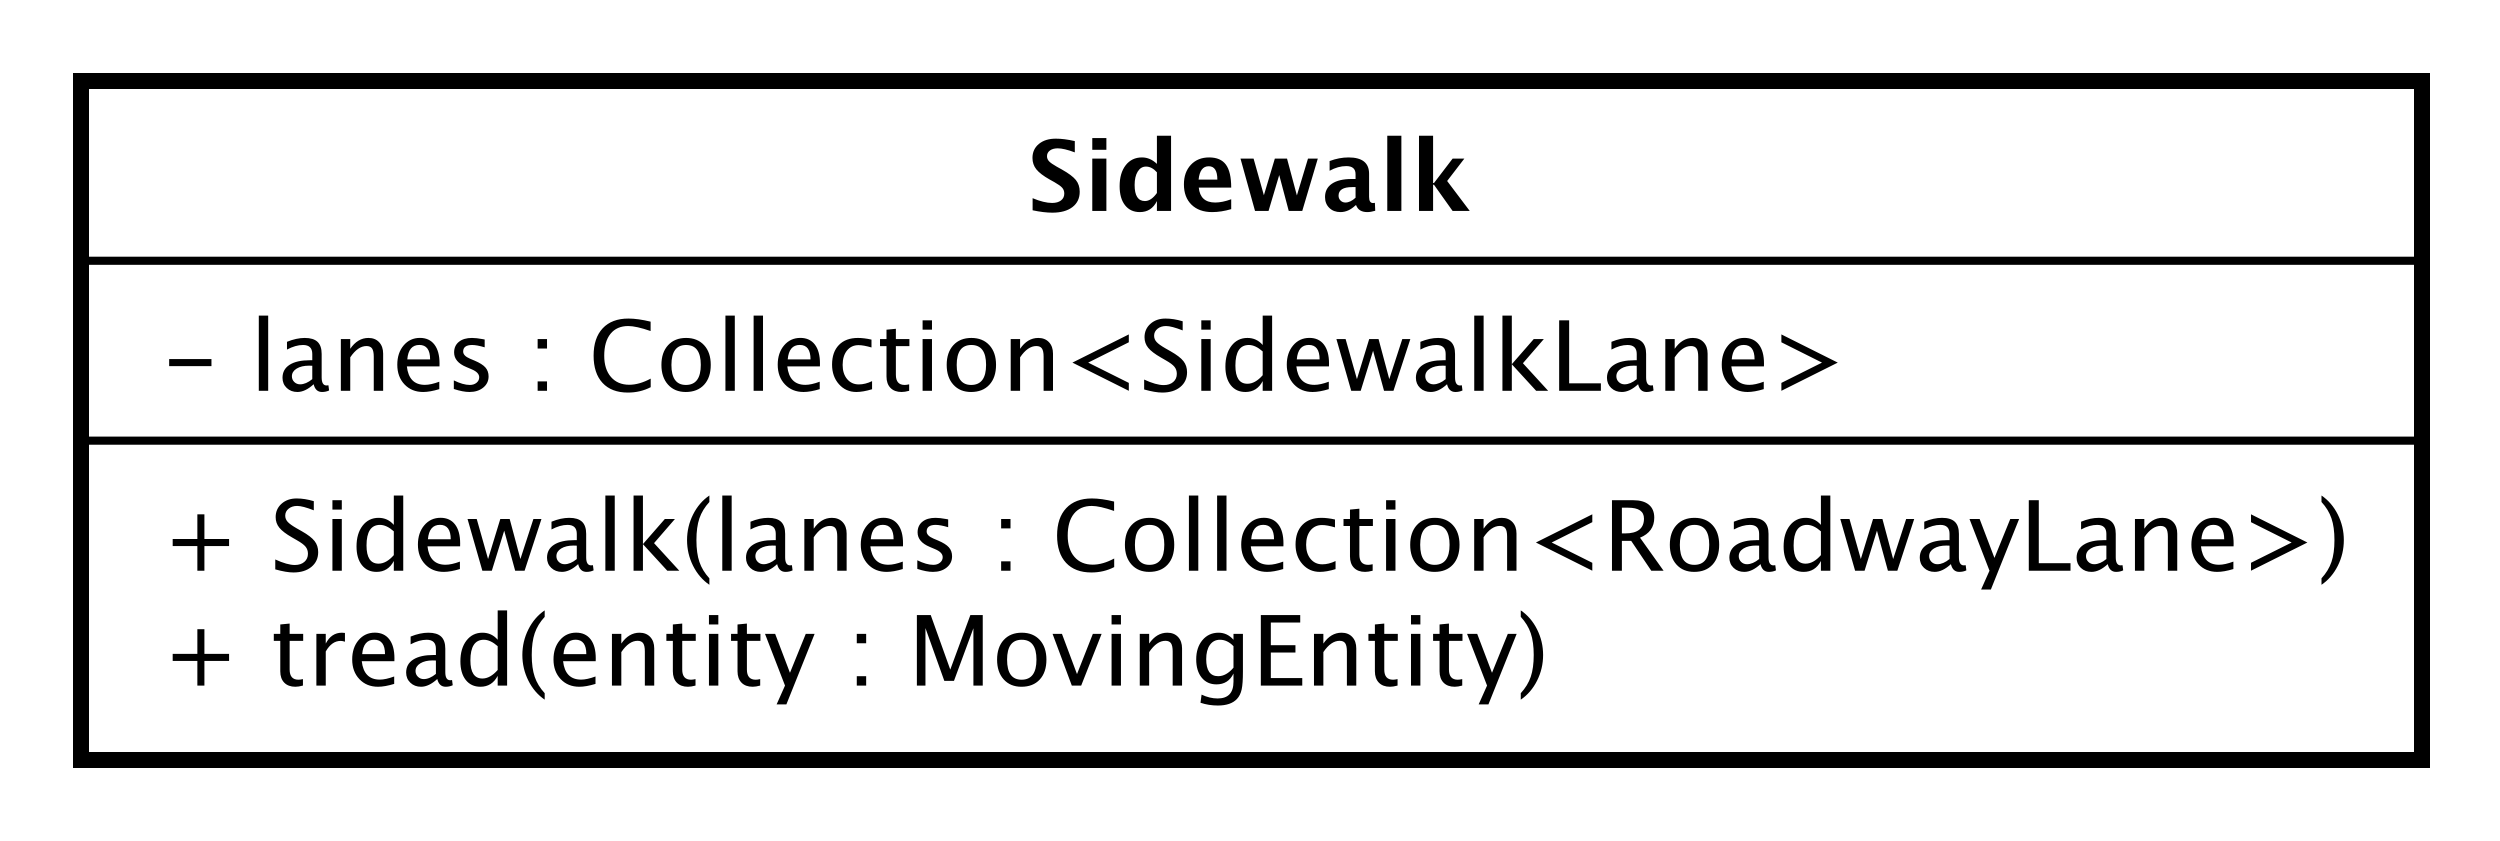 <?xml version="1.0" encoding="UTF-8"?>
<!DOCTYPE svg PUBLIC '-//W3C//DTD SVG 1.0//EN'
          'http://www.w3.org/TR/2001/REC-SVG-20010904/DTD/svg10.dtd'>
<svg xmlns:xlink="http://www.w3.org/1999/xlink" style="fill-opacity:1; color-rendering:auto; color-interpolation:auto; text-rendering:auto; stroke:black; stroke-linecap:square; stroke-miterlimit:10; shape-rendering:auto; stroke-opacity:1; fill:black; stroke-dasharray:none; font-weight:normal; stroke-width:1; font-family:&apos;Dialog&apos;; font-style:normal; stroke-linejoin:miter; font-size:12; stroke-dashoffset:0; image-rendering:auto;" width="410" height="138" xmlns="http://www.w3.org/2000/svg"
><rect width="100%" height="100%" fill="#808080" stroke="none"/><!--Generated by the Batik Graphics2D SVG Generator--><defs id="genericDefs"
  /><g
  ><defs id="defs1"
    ><clipPath clipPathUnits="userSpaceOnUse" id="clipPath1"
      ><path d="M0 0 L410 0 L410 138 L0 138 L0 0 Z"
      /></clipPath
      ><clipPath clipPathUnits="userSpaceOnUse" id="clipPath2"
      ><path d="M218 208 L525.5 208 L525.5 311.5 L218 311.5 L218 208 Z"
      /></clipPath
      ><clipPath clipPathUnits="userSpaceOnUse" id="clipPath3"
      ><path d="M-20 -84.398 L287.5 -84.398 L287.5 19.102 L-20 19.102 L-20 -84.398 Z"
      /></clipPath
      ><clipPath clipPathUnits="userSpaceOnUse" id="clipPath4"
      ><path d="M-20 -70.266 L287.5 -70.266 L287.5 33.234 L-20 33.234 L-20 -70.266 Z"
      /></clipPath
      ><clipPath clipPathUnits="userSpaceOnUse" id="clipPath5"
      ><path d="M-20 -48.133 L287.5 -48.133 L287.5 55.367 L-20 55.367 L-20 -48.133 Z"
      /></clipPath
      ><clipPath clipPathUnits="userSpaceOnUse" id="clipPath6"
      ><path d="M-126.5 -26 L181 -26 L181 77.5 L-126.5 77.5 L-126.5 -26 Z"
      /></clipPath
    ></defs
    ><g style="fill:white; stroke:white;"
    ><rect x="0" y="0" width="410" style="clip-path:url(#clipPath1); stroke:none;" height="138"
      /><rect x="228" y="218" transform="scale(1.333,1.333) translate(-218,-208)" width="288" style="clip-path:url(#clipPath2); text-rendering:geometricPrecision; shape-rendering:crispEdges; stroke:none; stroke-width:2;" height="83.531"
    /></g
    ><g style="text-rendering:geometricPrecision; stroke-width:2; shape-rendering:crispEdges;" transform="scale(1.333,1.333) translate(-218,-208)"
    ><rect x="228" y="218" width="288" style="fill:none; clip-path:url(#clipPath2);" height="83.531"
    /></g
    ><g style="text-rendering:optimizeLegibility; stroke-width:2; font-family:sans-serif;" transform="matrix(1.333,0,0,1.333,-290.667,-277.333) translate(238,292.398)"
    ><path d="M4.336 0 L4.336 -3.035 L1.301 -3.035 L1.301 -3.902 L4.336 -3.902 L4.336 -6.938 L5.203 -6.938 L5.203 -3.902 L8.238 -3.902 L8.238 -3.035 L5.203 -3.035 L5.203 0 ZM16.4 0.146 Q15.521 0.146 15.029 -0.357 Q14.537 -0.861 14.537 -1.758 L14.537 -5.496 L13.74 -5.496 L13.74 -6.363 L14.537 -6.363 L14.537 -7.518 L15.691 -7.629 L15.691 -6.363 L17.355 -6.363 L17.355 -5.496 L15.691 -5.496 L15.691 -1.969 Q15.691 -0.721 16.77 -0.721 Q16.998 -0.721 17.326 -0.797 L17.326 0 Q16.793 0.146 16.4 0.146 ZM18.979 0 L18.979 -6.363 L20.133 -6.363 L20.133 -5.168 Q20.818 -6.504 22.125 -6.504 Q22.301 -6.504 22.494 -6.475 L22.494 -5.396 Q22.195 -5.496 21.967 -5.496 Q20.871 -5.496 20.133 -4.195 L20.133 0 ZM28.553 -0.205 Q27.393 0.146 26.566 0.146 Q25.16 0.146 24.273 -0.788 Q23.385 -1.723 23.385 -3.211 Q23.385 -4.658 24.167 -5.584 Q24.949 -6.51 26.168 -6.51 Q27.322 -6.51 27.952 -5.689 Q28.582 -4.869 28.582 -3.357 L28.576 -3 L24.562 -3 Q24.814 -0.732 26.783 -0.732 Q27.504 -0.732 28.553 -1.119 ZM24.615 -3.867 L27.422 -3.867 Q27.422 -5.643 26.098 -5.643 Q24.768 -5.643 24.615 -3.867 ZM33.855 -0.809 Q32.818 0.146 31.857 0.146 Q31.066 0.146 30.545 -0.349 Q30.023 -0.844 30.023 -1.6 Q30.023 -2.643 30.899 -3.202 Q31.775 -3.762 33.41 -3.762 L33.685 -3.762 L33.685 -4.529 Q33.685 -5.637 32.549 -5.637 Q31.635 -5.637 30.574 -5.074 L30.574 -6.029 Q31.74 -6.504 32.76 -6.504 Q33.826 -6.504 34.333 -6.023 Q34.84 -5.543 34.84 -4.529 L34.84 -1.647 Q34.84 -0.656 35.449 -0.656 Q35.525 -0.656 35.672 -0.68 L35.754 -0.041 Q35.361 0.146 34.887 0.146 Q34.078 0.146 33.855 -0.809 ZM33.685 -1.435 L33.685 -3.082 L33.299 -3.094 Q32.35 -3.094 31.764 -2.733 Q31.178 -2.373 31.178 -1.787 Q31.178 -1.371 31.471 -1.084 Q31.764 -0.797 32.185 -0.797 Q32.906 -0.797 33.685 -1.435 ZM41.285 0 L41.285 -1.195 Q40.582 0.146 39.164 0.146 Q38.016 0.146 37.356 -0.691 Q36.697 -1.529 36.697 -2.982 Q36.697 -4.57 37.444 -5.537 Q38.191 -6.504 39.41 -6.504 Q40.541 -6.504 41.285 -5.637 L41.285 -9.252 L42.445 -9.252 L42.445 0 ZM41.285 -4.846 Q40.389 -5.637 39.586 -5.637 Q37.928 -5.637 37.928 -3.1 Q37.928 -0.867 39.404 -0.867 Q40.365 -0.867 41.285 -1.916 ZM47.068 0.938 L47.068 1.734 Q45.803 0.873 45.062 -0.606 Q44.32 -2.086 44.32 -3.762 Q44.32 -5.432 45.062 -6.911 Q45.803 -8.391 47.068 -9.252 L47.068 -8.455 Q46.207 -7.518 45.841 -6.439 Q45.475 -5.361 45.475 -3.762 Q45.475 -2.156 45.841 -1.078 Q46.207 0 47.068 0.938 ZM53.32 -0.205 Q52.16 0.146 51.334 0.146 Q49.928 0.146 49.04 -0.788 Q48.152 -1.723 48.152 -3.211 Q48.152 -4.658 48.935 -5.584 Q49.717 -6.51 50.935 -6.51 Q52.09 -6.51 52.72 -5.689 Q53.35 -4.869 53.35 -3.357 L53.344 -3 L49.33 -3 Q49.582 -0.732 51.551 -0.732 Q52.272 -0.732 53.32 -1.119 ZM49.383 -3.867 L52.19 -3.867 Q52.19 -5.643 50.865 -5.643 Q49.535 -5.643 49.383 -3.867 ZM55.342 0 L55.342 -6.363 L56.496 -6.363 L56.496 -5.168 Q57.41 -6.504 58.734 -6.504 Q59.56 -6.504 60.053 -5.979 Q60.545 -5.455 60.545 -4.57 L60.545 0 L59.391 0 L59.391 -4.195 Q59.391 -4.904 59.183 -5.206 Q58.975 -5.508 58.494 -5.508 Q57.434 -5.508 56.496 -4.119 L56.496 0 ZM64.699 0.146 Q63.82 0.146 63.328 -0.357 Q62.836 -0.861 62.836 -1.758 L62.836 -5.496 L62.039 -5.496 L62.039 -6.363 L62.836 -6.363 L62.836 -7.518 L63.99 -7.629 L63.99 -6.363 L65.654 -6.363 L65.654 -5.496 L63.99 -5.496 L63.99 -1.969 Q63.99 -0.721 65.068 -0.721 Q65.297 -0.721 65.625 -0.797 L65.625 0 Q65.092 0.146 64.699 0.146 ZM67.277 0 L67.277 -6.363 L68.432 -6.363 L68.432 0 ZM67.277 -7.518 L67.277 -8.672 L68.432 -8.672 L68.432 -7.518 ZM72.656 0.146 Q71.777 0.146 71.285 -0.357 Q70.793 -0.861 70.793 -1.758 L70.793 -5.496 L69.996 -5.496 L69.996 -6.363 L70.793 -6.363 L70.793 -7.518 L71.947 -7.629 L71.947 -6.363 L73.611 -6.363 L73.611 -5.496 L71.947 -5.496 L71.947 -1.969 Q71.947 -0.721 73.025 -0.721 Q73.254 -0.721 73.582 -0.797 L73.582 0 Q73.049 0.146 72.656 0.146 ZM75.603 2.314 L76.635 0 L74.174 -6.363 L75.422 -6.363 L77.244 -1.57 L79.189 -6.363 L80.279 -6.363 L76.805 2.314 ZM85.465 0 L85.465 -1.154 L86.619 -1.154 L86.619 0 ZM85.465 -5.203 L85.465 -6.363 L86.619 -6.363 L86.619 -5.203 ZM92.859 0 L92.859 -8.672 L94.564 -8.672 L96.967 -1.963 L99.439 -8.672 L100.963 -8.672 L100.963 0 L99.814 0 L99.814 -7.055 L97.424 -0.58 L96.234 -0.58 L93.914 -7.072 L93.914 0 ZM105.721 0.146 Q104.356 0.146 103.541 -0.759 Q102.727 -1.664 102.727 -3.182 Q102.727 -4.717 103.544 -5.61 Q104.361 -6.504 105.762 -6.504 Q107.162 -6.504 107.98 -5.61 Q108.797 -4.717 108.797 -3.193 Q108.797 -1.635 107.977 -0.744 Q107.156 0.146 105.721 0.146 ZM105.738 -0.721 Q107.572 -0.721 107.572 -3.193 Q107.572 -5.637 105.762 -5.637 Q103.957 -5.637 103.957 -3.182 Q103.957 -0.721 105.738 -0.721 ZM111.92 0 L109.553 -6.363 L110.707 -6.363 L112.559 -1.412 L114.51 -6.363 L115.588 -6.363 L113.074 0 ZM116.812 0 L116.812 -6.363 L117.967 -6.363 L117.967 0 ZM116.812 -7.518 L116.812 -8.672 L117.967 -8.672 L117.967 -7.518 ZM120.281 0 L120.281 -6.363 L121.436 -6.363 L121.436 -5.168 Q122.35 -6.504 123.674 -6.504 Q124.5 -6.504 124.992 -5.979 Q125.484 -5.455 125.484 -4.57 L125.484 0 L124.33 0 L124.33 -4.195 Q124.33 -4.904 124.122 -5.206 Q123.914 -5.508 123.434 -5.508 Q122.373 -5.508 121.436 -4.119 L121.436 0 ZM127.752 2.115 L127.887 1.113 Q128.889 1.588 129.861 1.588 Q131.812 1.588 131.812 -0.48 L131.812 -1.482 Q131.174 -0.146 129.715 -0.146 Q128.572 -0.146 127.898 -0.979 Q127.225 -1.81 127.225 -3.223 Q127.225 -4.676 127.992 -5.59 Q128.76 -6.504 129.978 -6.504 Q131.045 -6.504 131.812 -5.637 L131.812 -6.363 L132.973 -6.363 L132.973 -1.734 Q132.973 -0.24 132.817 0.477 Q132.662 1.195 132.234 1.652 Q131.478 2.455 129.885 2.455 Q128.772 2.455 127.752 2.115 ZM131.812 -2.203 L131.812 -4.846 Q131.051 -5.637 130.154 -5.637 Q129.357 -5.637 128.906 -4.998 Q128.455 -4.359 128.455 -3.246 Q128.455 -1.154 129.926 -1.154 Q130.928 -1.154 131.812 -2.203 ZM135.176 0 L135.176 -8.672 L140.022 -8.672 L140.022 -7.752 L136.406 -7.752 L136.406 -4.969 L139.435 -4.969 L139.435 -4.061 L136.406 -4.061 L136.406 -0.92 L140.273 -0.92 L140.273 0 ZM141.715 0 L141.715 -6.363 L142.869 -6.363 L142.869 -5.168 Q143.783 -6.504 145.107 -6.504 Q145.934 -6.504 146.426 -5.979 Q146.918 -5.455 146.918 -4.57 L146.918 0 L145.764 0 L145.764 -4.195 Q145.764 -4.904 145.556 -5.206 Q145.348 -5.508 144.867 -5.508 Q143.807 -5.508 142.869 -4.119 L142.869 0 ZM151.072 0.146 Q150.193 0.146 149.701 -0.357 Q149.209 -0.861 149.209 -1.758 L149.209 -5.496 L148.412 -5.496 L148.412 -6.363 L149.209 -6.363 L149.209 -7.518 L150.363 -7.629 L150.363 -6.363 L152.027 -6.363 L152.027 -5.496 L150.363 -5.496 L150.363 -1.969 Q150.363 -0.721 151.441 -0.721 Q151.67 -0.721 151.998 -0.797 L151.998 0 Q151.465 0.146 151.072 0.146 ZM153.65 0 L153.65 -6.363 L154.805 -6.363 L154.805 0 ZM153.65 -7.518 L153.65 -8.672 L154.805 -8.672 L154.805 -7.518 ZM159.029 0.146 Q158.15 0.146 157.658 -0.357 Q157.166 -0.861 157.166 -1.758 L157.166 -5.496 L156.369 -5.496 L156.369 -6.363 L157.166 -6.363 L157.166 -7.518 L158.32 -7.629 L158.32 -6.363 L159.984 -6.363 L159.984 -5.496 L158.32 -5.496 L158.32 -1.969 Q158.32 -0.721 159.398 -0.721 Q159.627 -0.721 159.955 -0.797 L159.955 0 Q159.422 0.146 159.029 0.146 ZM161.977 2.314 L163.008 0 L160.547 -6.363 L161.795 -6.363 L163.617 -1.57 L165.562 -6.363 L166.652 -6.363 L163.178 2.314 ZM167.156 0.938 L167.156 1.734 Q168.422 0.873 169.163 -0.606 Q169.904 -2.086 169.904 -3.762 Q169.904 -5.432 169.163 -6.911 Q168.422 -8.391 167.156 -9.252 L167.156 -8.455 Q168.018 -7.518 168.384 -6.439 Q168.75 -5.361 168.75 -3.762 Q168.75 -2.156 168.384 -1.078 Q168.018 0 167.156 0.938 Z" style="stroke:none; clip-path:url(#clipPath3);"
    /></g
    ><g style="text-rendering:optimizeLegibility; stroke-width:2; font-family:sans-serif;" transform="matrix(1.333,0,0,1.333,-290.667,-277.333) translate(238,278.266)"
    ><path d="M4.336 0 L4.336 -3.035 L1.301 -3.035 L1.301 -3.902 L4.336 -3.902 L4.336 -6.938 L5.203 -6.938 L5.203 -3.902 L8.238 -3.902 L8.238 -3.035 L5.203 -3.035 L5.203 0 ZM16.154 0.217 Q15.281 0.217 13.922 -0.164 L13.922 -1.383 Q15.387 -0.703 16.33 -0.703 Q17.057 -0.703 17.499 -1.084 Q17.941 -1.465 17.941 -2.086 Q17.941 -2.596 17.651 -2.953 Q17.361 -3.311 16.582 -3.75 L15.984 -4.096 Q14.877 -4.729 14.423 -5.288 Q13.969 -5.848 13.969 -6.592 Q13.969 -7.594 14.695 -8.241 Q15.422 -8.889 16.547 -8.889 Q17.549 -8.889 18.662 -8.555 L18.662 -7.43 Q17.291 -7.969 16.617 -7.969 Q15.979 -7.969 15.562 -7.629 Q15.146 -7.289 15.146 -6.773 Q15.146 -6.34 15.451 -6.006 Q15.756 -5.672 16.564 -5.209 L17.186 -4.857 Q18.311 -4.219 18.756 -3.65 Q19.201 -3.082 19.201 -2.285 Q19.201 -1.154 18.366 -0.469 Q17.531 0.217 16.154 0.217 ZM20.953 0 L20.953 -6.363 L22.107 -6.363 L22.107 0 ZM20.953 -7.518 L20.953 -8.672 L22.107 -8.672 L22.107 -7.518 ZM28.506 0 L28.506 -1.195 Q27.803 0.146 26.385 0.146 Q25.236 0.146 24.577 -0.691 Q23.918 -1.529 23.918 -2.982 Q23.918 -4.57 24.665 -5.537 Q25.412 -6.504 26.631 -6.504 Q27.762 -6.504 28.506 -5.637 L28.506 -9.252 L29.666 -9.252 L29.666 0 ZM28.506 -4.846 Q27.609 -5.637 26.807 -5.637 Q25.148 -5.637 25.148 -3.1 Q25.148 -0.867 26.625 -0.867 Q27.586 -0.867 28.506 -1.916 ZM36.639 -0.205 Q35.478 0.146 34.652 0.146 Q33.246 0.146 32.358 -0.788 Q31.471 -1.723 31.471 -3.211 Q31.471 -4.658 32.253 -5.584 Q33.035 -6.51 34.254 -6.51 Q35.408 -6.51 36.038 -5.689 Q36.668 -4.869 36.668 -3.357 L36.662 -3 L32.648 -3 Q32.9 -0.732 34.869 -0.732 Q35.59 -0.732 36.639 -1.119 ZM32.701 -3.867 L35.508 -3.867 Q35.508 -5.643 34.184 -5.643 Q32.853 -5.643 32.701 -3.867 ZM39.398 0 L37.576 -6.363 L38.707 -6.363 L40.102 -1.435 L41.607 -6.363 L42.762 -6.363 L44.08 -1.435 L45.68 -6.363 L46.67 -6.363 L44.596 0 L43.435 0 L42.088 -4.928 L40.565 0 ZM51.188 -0.809 Q50.15 0.146 49.19 0.146 Q48.398 0.146 47.877 -0.349 Q47.355 -0.844 47.355 -1.6 Q47.355 -2.643 48.231 -3.202 Q49.107 -3.762 50.742 -3.762 L51.018 -3.762 L51.018 -4.529 Q51.018 -5.637 49.881 -5.637 Q48.967 -5.637 47.906 -5.074 L47.906 -6.029 Q49.072 -6.504 50.092 -6.504 Q51.158 -6.504 51.665 -6.023 Q52.172 -5.543 52.172 -4.529 L52.172 -1.647 Q52.172 -0.656 52.781 -0.656 Q52.857 -0.656 53.004 -0.68 L53.086 -0.041 Q52.693 0.146 52.219 0.146 Q51.41 0.146 51.188 -0.809 ZM51.018 -1.435 L51.018 -3.082 L50.631 -3.094 Q49.682 -3.094 49.096 -2.733 Q48.51 -2.373 48.51 -1.787 Q48.51 -1.371 48.803 -1.084 Q49.096 -0.797 49.518 -0.797 Q50.238 -0.797 51.018 -1.435 ZM54.533 0 L54.533 -9.252 L55.688 -9.252 L55.688 0 ZM58.002 0 L58.002 -9.252 L59.156 -9.252 L59.156 -3.275 L61.852 -6.363 L63.094 -6.363 L60.522 -3.393 L63.627 0 L62.15 0 L59.156 -3.264 L59.156 0 ZM67.33 0.938 L67.33 1.734 Q66.064 0.873 65.323 -0.606 Q64.582 -2.086 64.582 -3.762 Q64.582 -5.432 65.323 -6.911 Q66.064 -8.391 67.33 -9.252 L67.33 -8.455 Q66.469 -7.518 66.103 -6.439 Q65.736 -5.361 65.736 -3.762 Q65.736 -2.156 66.103 -1.078 Q66.469 0 67.33 0.938 ZM68.918 0 L68.918 -9.252 L70.072 -9.252 L70.072 0 ZM75.668 -0.809 Q74.631 0.146 73.67 0.146 Q72.879 0.146 72.357 -0.349 Q71.836 -0.844 71.836 -1.6 Q71.836 -2.643 72.712 -3.202 Q73.588 -3.762 75.223 -3.762 L75.498 -3.762 L75.498 -4.529 Q75.498 -5.637 74.361 -5.637 Q73.447 -5.637 72.387 -5.074 L72.387 -6.029 Q73.553 -6.504 74.572 -6.504 Q75.639 -6.504 76.145 -6.023 Q76.652 -5.543 76.652 -4.529 L76.652 -1.647 Q76.652 -0.656 77.262 -0.656 Q77.338 -0.656 77.484 -0.68 L77.566 -0.041 Q77.174 0.146 76.699 0.146 Q75.891 0.146 75.668 -0.809 ZM75.498 -1.435 L75.498 -3.082 L75.111 -3.094 Q74.162 -3.094 73.576 -2.733 Q72.99 -2.373 72.99 -1.787 Q72.99 -1.371 73.283 -1.084 Q73.576 -0.797 73.998 -0.797 Q74.719 -0.797 75.498 -1.435 ZM79.014 0 L79.014 -6.363 L80.168 -6.363 L80.168 -5.168 Q81.082 -6.504 82.406 -6.504 Q83.232 -6.504 83.725 -5.979 Q84.217 -5.455 84.217 -4.57 L84.217 0 L83.062 0 L83.062 -4.195 Q83.062 -4.904 82.855 -5.206 Q82.647 -5.508 82.166 -5.508 Q81.106 -5.508 80.168 -4.119 L80.168 0 ZM91.125 -0.205 Q89.965 0.146 89.139 0.146 Q87.732 0.146 86.845 -0.788 Q85.957 -1.723 85.957 -3.211 Q85.957 -4.658 86.739 -5.584 Q87.522 -6.51 88.74 -6.51 Q89.894 -6.51 90.524 -5.689 Q91.154 -4.869 91.154 -3.357 L91.148 -3 L87.135 -3 Q87.387 -0.732 89.356 -0.732 Q90.076 -0.732 91.125 -1.119 ZM87.188 -3.867 L89.994 -3.867 Q89.994 -5.643 88.67 -5.643 Q87.34 -5.643 87.188 -3.867 ZM94.834 0.146 Q94.043 0.146 92.912 -0.223 L92.912 -1.283 Q94.043 -0.721 94.881 -0.721 Q95.379 -0.721 95.707 -0.99 Q96.035 -1.26 96.035 -1.664 Q96.035 -2.256 95.115 -2.643 L94.441 -2.93 Q92.947 -3.551 92.947 -4.717 Q92.947 -5.549 93.536 -6.026 Q94.125 -6.504 95.15 -6.504 Q95.684 -6.504 96.469 -6.357 L96.709 -6.311 L96.709 -5.35 Q95.742 -5.637 95.174 -5.637 Q94.061 -5.637 94.061 -4.828 Q94.061 -4.307 94.904 -3.949 L95.461 -3.715 Q96.404 -3.316 96.797 -2.874 Q97.189 -2.432 97.189 -1.77 Q97.189 -0.932 96.527 -0.393 Q95.865 0.146 94.834 0.146 ZM103.225 0 L103.225 -1.154 L104.379 -1.154 L104.379 0 ZM103.225 -5.203 L103.225 -6.363 L104.379 -6.363 L104.379 -5.203 ZM114.334 0.217 Q112.312 0.217 111.211 -0.97 Q110.109 -2.156 110.109 -4.33 Q110.109 -6.498 111.231 -7.693 Q112.353 -8.889 114.393 -8.889 Q115.559 -8.889 117.123 -8.508 L117.123 -7.354 Q115.342 -7.969 114.375 -7.969 Q112.963 -7.969 112.189 -7.014 Q111.416 -6.059 111.416 -4.318 Q111.416 -2.66 112.242 -1.702 Q113.068 -0.744 114.498 -0.744 Q115.728 -0.744 117.135 -1.5 L117.135 -0.445 Q115.852 0.217 114.334 0.217 ZM121.447 0.146 Q120.082 0.146 119.268 -0.759 Q118.453 -1.664 118.453 -3.182 Q118.453 -4.717 119.27 -5.61 Q120.088 -6.504 121.488 -6.504 Q122.889 -6.504 123.706 -5.61 Q124.523 -4.717 124.523 -3.193 Q124.523 -1.635 123.703 -0.744 Q122.883 0.146 121.447 0.146 ZM121.465 -0.721 Q123.299 -0.721 123.299 -3.193 Q123.299 -5.637 121.488 -5.637 Q119.684 -5.637 119.684 -3.182 Q119.684 -0.721 121.465 -0.721 ZM126.328 0 L126.328 -9.252 L127.482 -9.252 L127.482 0 ZM129.797 0 L129.797 -9.252 L130.951 -9.252 L130.951 0 ZM137.93 -0.205 Q136.769 0.146 135.943 0.146 Q134.537 0.146 133.649 -0.788 Q132.762 -1.723 132.762 -3.211 Q132.762 -4.658 133.544 -5.584 Q134.326 -6.51 135.545 -6.51 Q136.699 -6.51 137.329 -5.689 Q137.959 -4.869 137.959 -3.357 L137.953 -3 L133.94 -3 Q134.191 -0.732 136.16 -0.732 Q136.881 -0.732 137.93 -1.119 ZM133.992 -3.867 L136.799 -3.867 Q136.799 -5.643 135.475 -5.643 Q134.144 -5.643 133.992 -3.867 ZM142.435 0.146 Q141.147 0.146 140.297 -0.809 Q139.447 -1.764 139.447 -3.217 Q139.447 -4.769 140.288 -5.637 Q141.129 -6.504 142.635 -6.504 Q143.379 -6.504 144.299 -6.299 L144.299 -5.332 Q143.32 -5.619 142.705 -5.619 Q141.82 -5.619 141.284 -4.954 Q140.748 -4.289 140.748 -3.182 Q140.748 -2.109 141.299 -1.447 Q141.85 -0.785 142.74 -0.785 Q143.531 -0.785 144.369 -1.19 L144.369 -0.193 Q143.25 0.146 142.435 0.146 ZM148.008 0.146 Q147.129 0.146 146.637 -0.357 Q146.144 -0.861 146.144 -1.758 L146.144 -5.496 L145.348 -5.496 L145.348 -6.363 L146.144 -6.363 L146.144 -7.518 L147.299 -7.629 L147.299 -6.363 L148.963 -6.363 L148.963 -5.496 L147.299 -5.496 L147.299 -1.969 Q147.299 -0.721 148.377 -0.721 Q148.606 -0.721 148.934 -0.797 L148.934 0 Q148.4 0.146 148.008 0.146 ZM150.586 0 L150.586 -6.363 L151.74 -6.363 L151.74 0 ZM150.586 -7.518 L150.586 -8.672 L151.74 -8.672 L151.74 -7.518 ZM156.545 0.146 Q155.18 0.146 154.365 -0.759 Q153.551 -1.664 153.551 -3.182 Q153.551 -4.717 154.368 -5.61 Q155.185 -6.504 156.586 -6.504 Q157.986 -6.504 158.804 -5.61 Q159.621 -4.717 159.621 -3.193 Q159.621 -1.635 158.801 -0.744 Q157.981 0.146 156.545 0.146 ZM156.562 -0.721 Q158.397 -0.721 158.397 -3.193 Q158.397 -5.637 156.586 -5.637 Q154.781 -5.637 154.781 -3.182 Q154.781 -0.721 156.562 -0.721 ZM161.426 0 L161.426 -6.363 L162.58 -6.363 L162.58 -5.168 Q163.494 -6.504 164.818 -6.504 Q165.644 -6.504 166.137 -5.979 Q166.629 -5.455 166.629 -4.57 L166.629 0 L165.475 0 L165.475 -4.195 Q165.475 -4.904 165.267 -5.206 Q165.059 -5.508 164.578 -5.508 Q163.518 -5.508 162.58 -4.119 L162.58 0 ZM175.957 0 L169.019 -3.469 L175.957 -6.938 L175.957 -5.971 L170.959 -3.469 L175.957 -0.973 ZM178.377 0 L178.377 -8.672 L181.002 -8.672 Q182.25 -8.672 182.915 -8.121 Q183.58 -7.57 183.58 -6.521 Q183.58 -4.787 181.828 -4.061 L184.723 0 L183.211 0 L180.744 -3.668 L179.596 -3.668 L179.596 0 ZM179.596 -4.588 L179.994 -4.588 Q182.315 -4.588 182.315 -6.41 Q182.315 -7.752 180.369 -7.752 L179.596 -7.752 ZM188.49 0.146 Q187.125 0.146 186.31 -0.759 Q185.496 -1.664 185.496 -3.182 Q185.496 -4.717 186.314 -5.61 Q187.131 -6.504 188.531 -6.504 Q189.932 -6.504 190.749 -5.61 Q191.566 -4.717 191.566 -3.193 Q191.566 -1.635 190.746 -0.744 Q189.926 0.146 188.49 0.146 ZM188.508 -0.721 Q190.342 -0.721 190.342 -3.193 Q190.342 -5.637 188.531 -5.637 Q186.727 -5.637 186.727 -3.182 Q186.727 -0.721 188.508 -0.721 ZM196.652 -0.809 Q195.615 0.146 194.654 0.146 Q193.863 0.146 193.342 -0.349 Q192.82 -0.844 192.82 -1.6 Q192.82 -2.643 193.696 -3.202 Q194.572 -3.762 196.207 -3.762 L196.482 -3.762 L196.482 -4.529 Q196.482 -5.637 195.346 -5.637 Q194.432 -5.637 193.371 -5.074 L193.371 -6.029 Q194.537 -6.504 195.557 -6.504 Q196.623 -6.504 197.13 -6.023 Q197.637 -5.543 197.637 -4.529 L197.637 -1.647 Q197.637 -0.656 198.246 -0.656 Q198.322 -0.656 198.469 -0.68 L198.551 -0.041 Q198.158 0.146 197.684 0.146 Q196.875 0.146 196.652 -0.809 ZM196.482 -1.435 L196.482 -3.082 L196.096 -3.094 Q195.147 -3.094 194.56 -2.733 Q193.975 -2.373 193.975 -1.787 Q193.975 -1.371 194.268 -1.084 Q194.56 -0.797 194.982 -0.797 Q195.703 -0.797 196.482 -1.435 ZM204.082 0 L204.082 -1.195 Q203.379 0.146 201.961 0.146 Q200.812 0.146 200.153 -0.691 Q199.494 -1.529 199.494 -2.982 Q199.494 -4.57 200.241 -5.537 Q200.988 -6.504 202.207 -6.504 Q203.338 -6.504 204.082 -5.637 L204.082 -9.252 L205.242 -9.252 L205.242 0 ZM204.082 -4.846 Q203.185 -5.637 202.383 -5.637 Q200.725 -5.637 200.725 -3.1 Q200.725 -0.867 202.201 -0.867 Q203.162 -0.867 204.082 -1.916 ZM208.289 0 L206.467 -6.363 L207.598 -6.363 L208.992 -1.435 L210.498 -6.363 L211.652 -6.363 L212.971 -1.435 L214.57 -6.363 L215.56 -6.363 L213.486 0 L212.326 0 L210.978 -4.928 L209.455 0 ZM220.078 -0.809 Q219.041 0.146 218.08 0.146 Q217.289 0.146 216.768 -0.349 Q216.246 -0.844 216.246 -1.6 Q216.246 -2.643 217.122 -3.202 Q217.998 -3.762 219.633 -3.762 L219.908 -3.762 L219.908 -4.529 Q219.908 -5.637 218.772 -5.637 Q217.857 -5.637 216.797 -5.074 L216.797 -6.029 Q217.963 -6.504 218.982 -6.504 Q220.049 -6.504 220.556 -6.023 Q221.062 -5.543 221.062 -4.529 L221.062 -1.647 Q221.062 -0.656 221.672 -0.656 Q221.748 -0.656 221.894 -0.68 L221.977 -0.041 Q221.584 0.146 221.109 0.146 Q220.301 0.146 220.078 -0.809 ZM219.908 -1.435 L219.908 -3.082 L219.522 -3.094 Q218.572 -3.094 217.986 -2.733 Q217.4 -2.373 217.4 -1.787 Q217.4 -1.371 217.693 -1.084 Q217.986 -0.797 218.408 -0.797 Q219.129 -0.797 219.908 -1.435 ZM223.793 2.314 L224.824 0 L222.363 -6.363 L223.611 -6.363 L225.434 -1.57 L227.379 -6.363 L228.469 -6.363 L224.994 2.314 ZM229.658 0 L229.658 -8.672 L230.889 -8.672 L230.889 -0.92 L234.791 -0.92 L234.791 0 ZM239.373 -0.809 Q238.336 0.146 237.375 0.146 Q236.584 0.146 236.062 -0.349 Q235.541 -0.844 235.541 -1.6 Q235.541 -2.643 236.417 -3.202 Q237.293 -3.762 238.928 -3.762 L239.203 -3.762 L239.203 -4.529 Q239.203 -5.637 238.066 -5.637 Q237.152 -5.637 236.092 -5.074 L236.092 -6.029 Q237.258 -6.504 238.277 -6.504 Q239.344 -6.504 239.851 -6.023 Q240.357 -5.543 240.357 -4.529 L240.357 -1.647 Q240.357 -0.656 240.967 -0.656 Q241.043 -0.656 241.19 -0.68 L241.272 -0.041 Q240.879 0.146 240.404 0.146 Q239.596 0.146 239.373 -0.809 ZM239.203 -1.435 L239.203 -3.082 L238.816 -3.094 Q237.867 -3.094 237.281 -2.733 Q236.695 -2.373 236.695 -1.787 Q236.695 -1.371 236.988 -1.084 Q237.281 -0.797 237.703 -0.797 Q238.424 -0.797 239.203 -1.435 ZM242.719 0 L242.719 -6.363 L243.873 -6.363 L243.873 -5.168 Q244.787 -6.504 246.111 -6.504 Q246.938 -6.504 247.43 -5.979 Q247.922 -5.455 247.922 -4.57 L247.922 0 L246.768 0 L246.768 -4.195 Q246.768 -4.904 246.56 -5.206 Q246.352 -5.508 245.871 -5.508 Q244.81 -5.508 243.873 -4.119 L243.873 0 ZM254.83 -0.205 Q253.67 0.146 252.844 0.146 Q251.438 0.146 250.55 -0.788 Q249.662 -1.723 249.662 -3.211 Q249.662 -4.658 250.444 -5.584 Q251.227 -6.51 252.445 -6.51 Q253.6 -6.51 254.23 -5.689 Q254.859 -4.869 254.859 -3.357 L254.853 -3 L250.84 -3 Q251.092 -0.732 253.06 -0.732 Q253.781 -0.732 254.83 -1.119 ZM250.893 -3.867 L253.699 -3.867 Q253.699 -5.643 252.375 -5.643 Q251.045 -5.643 250.893 -3.867 ZM256.998 0 L263.935 -3.469 L256.998 -6.938 L256.998 -5.971 L261.996 -3.469 L256.998 -0.973 ZM265.67 0.938 L265.67 1.734 Q266.935 0.873 267.677 -0.606 Q268.418 -2.086 268.418 -3.762 Q268.418 -5.432 267.677 -6.911 Q266.935 -8.391 265.67 -9.252 L265.67 -8.455 Q266.531 -7.518 266.897 -6.439 Q267.264 -5.361 267.264 -3.762 Q267.264 -2.156 266.897 -1.078 Q266.531 0 265.67 0.938 Z" style="stroke:none; clip-path:url(#clipPath4);"
    /></g
    ><g style="text-rendering:optimizeLegibility; stroke-width:2; font-family:sans-serif;" transform="matrix(1.333,0,0,1.333,-290.667,-277.333) translate(238,256.133)"
    ><path d="M0.867 -3.035 L0.867 -3.902 L6.07 -3.902 L6.07 -3.035 ZM11.895 0 L11.895 -9.252 L13.049 -9.252 L13.049 0 ZM18.645 -0.809 Q17.607 0.146 16.646 0.146 Q15.855 0.146 15.334 -0.349 Q14.812 -0.844 14.812 -1.6 Q14.812 -2.643 15.688 -3.202 Q16.564 -3.762 18.199 -3.762 L18.475 -3.762 L18.475 -4.529 Q18.475 -5.637 17.338 -5.637 Q16.424 -5.637 15.363 -5.074 L15.363 -6.029 Q16.529 -6.504 17.549 -6.504 Q18.615 -6.504 19.122 -6.023 Q19.629 -5.543 19.629 -4.529 L19.629 -1.647 Q19.629 -0.656 20.238 -0.656 Q20.314 -0.656 20.461 -0.68 L20.543 -0.041 Q20.15 0.146 19.676 0.146 Q18.867 0.146 18.645 -0.809 ZM18.475 -1.435 L18.475 -3.082 L18.088 -3.094 Q17.139 -3.094 16.553 -2.733 Q15.967 -2.373 15.967 -1.787 Q15.967 -1.371 16.26 -1.084 Q16.553 -0.797 16.975 -0.797 Q17.695 -0.797 18.475 -1.435 ZM21.99 0 L21.99 -6.363 L23.145 -6.363 L23.145 -5.168 Q24.059 -6.504 25.383 -6.504 Q26.209 -6.504 26.701 -5.979 Q27.193 -5.455 27.193 -4.57 L27.193 0 L26.039 0 L26.039 -4.195 Q26.039 -4.904 25.831 -5.206 Q25.623 -5.508 25.143 -5.508 Q24.082 -5.508 23.145 -4.119 L23.145 0 ZM34.102 -0.205 Q32.941 0.146 32.115 0.146 Q30.709 0.146 29.821 -0.788 Q28.934 -1.723 28.934 -3.211 Q28.934 -4.658 29.716 -5.584 Q30.498 -6.51 31.717 -6.51 Q32.871 -6.51 33.501 -5.689 Q34.131 -4.869 34.131 -3.357 L34.125 -3 L30.111 -3 Q30.363 -0.732 32.332 -0.732 Q33.053 -0.732 34.102 -1.119 ZM30.164 -3.867 L32.971 -3.867 Q32.971 -5.643 31.646 -5.643 Q30.316 -5.643 30.164 -3.867 ZM37.81 0.146 Q37.02 0.146 35.889 -0.223 L35.889 -1.283 Q37.02 -0.721 37.857 -0.721 Q38.355 -0.721 38.684 -0.99 Q39.012 -1.26 39.012 -1.664 Q39.012 -2.256 38.092 -2.643 L37.418 -2.93 Q35.924 -3.551 35.924 -4.717 Q35.924 -5.549 36.513 -6.026 Q37.102 -6.504 38.127 -6.504 Q38.66 -6.504 39.445 -6.357 L39.685 -6.311 L39.685 -5.35 Q38.719 -5.637 38.15 -5.637 Q37.037 -5.637 37.037 -4.828 Q37.037 -4.307 37.881 -3.949 L38.438 -3.715 Q39.381 -3.316 39.773 -2.874 Q40.166 -2.432 40.166 -1.77 Q40.166 -0.932 39.504 -0.393 Q38.842 0.146 37.81 0.146 ZM46.201 0 L46.201 -1.154 L47.355 -1.154 L47.355 0 ZM46.201 -5.203 L46.201 -6.363 L47.355 -6.363 L47.355 -5.203 ZM57.31 0.217 Q55.289 0.217 54.188 -0.97 Q53.086 -2.156 53.086 -4.33 Q53.086 -6.498 54.208 -7.693 Q55.33 -8.889 57.369 -8.889 Q58.535 -8.889 60.1 -8.508 L60.1 -7.354 Q58.318 -7.969 57.352 -7.969 Q55.94 -7.969 55.166 -7.014 Q54.393 -6.059 54.393 -4.318 Q54.393 -2.66 55.219 -1.702 Q56.045 -0.744 57.475 -0.744 Q58.705 -0.744 60.111 -1.5 L60.111 -0.445 Q58.828 0.217 57.31 0.217 ZM64.424 0.146 Q63.059 0.146 62.244 -0.759 Q61.43 -1.664 61.43 -3.182 Q61.43 -4.717 62.247 -5.61 Q63.065 -6.504 64.465 -6.504 Q65.865 -6.504 66.683 -5.61 Q67.5 -4.717 67.5 -3.193 Q67.5 -1.635 66.68 -0.744 Q65.859 0.146 64.424 0.146 ZM64.441 -0.721 Q66.275 -0.721 66.275 -3.193 Q66.275 -5.637 64.465 -5.637 Q62.66 -5.637 62.66 -3.182 Q62.66 -0.721 64.441 -0.721 ZM69.305 0 L69.305 -9.252 L70.459 -9.252 L70.459 0 ZM72.773 0 L72.773 -9.252 L73.928 -9.252 L73.928 0 ZM80.906 -0.205 Q79.746 0.146 78.92 0.146 Q77.514 0.146 76.626 -0.788 Q75.738 -1.723 75.738 -3.211 Q75.738 -4.658 76.52 -5.584 Q77.303 -6.51 78.522 -6.51 Q79.676 -6.51 80.306 -5.689 Q80.936 -4.869 80.936 -3.357 L80.93 -3 L76.916 -3 Q77.168 -0.732 79.137 -0.732 Q79.857 -0.732 80.906 -1.119 ZM76.969 -3.867 L79.775 -3.867 Q79.775 -5.643 78.451 -5.643 Q77.121 -5.643 76.969 -3.867 ZM85.412 0.146 Q84.123 0.146 83.273 -0.809 Q82.424 -1.764 82.424 -3.217 Q82.424 -4.769 83.265 -5.637 Q84.106 -6.504 85.611 -6.504 Q86.356 -6.504 87.275 -6.299 L87.275 -5.332 Q86.297 -5.619 85.682 -5.619 Q84.797 -5.619 84.261 -4.954 Q83.725 -4.289 83.725 -3.182 Q83.725 -2.109 84.275 -1.447 Q84.826 -0.785 85.717 -0.785 Q86.508 -0.785 87.346 -1.19 L87.346 -0.193 Q86.227 0.146 85.412 0.146 ZM90.984 0.146 Q90.106 0.146 89.613 -0.357 Q89.121 -0.861 89.121 -1.758 L89.121 -5.496 L88.324 -5.496 L88.324 -6.363 L89.121 -6.363 L89.121 -7.518 L90.275 -7.629 L90.275 -6.363 L91.939 -6.363 L91.939 -5.496 L90.275 -5.496 L90.275 -1.969 Q90.275 -0.721 91.353 -0.721 Q91.582 -0.721 91.91 -0.797 L91.91 0 Q91.377 0.146 90.984 0.146 ZM93.562 0 L93.562 -6.363 L94.717 -6.363 L94.717 0 ZM93.562 -7.518 L93.562 -8.672 L94.717 -8.672 L94.717 -7.518 ZM99.522 0.146 Q98.156 0.146 97.342 -0.759 Q96.527 -1.664 96.527 -3.182 Q96.527 -4.717 97.345 -5.61 Q98.162 -6.504 99.562 -6.504 Q100.963 -6.504 101.78 -5.61 Q102.598 -4.717 102.598 -3.193 Q102.598 -1.635 101.777 -0.744 Q100.957 0.146 99.522 0.146 ZM99.539 -0.721 Q101.373 -0.721 101.373 -3.193 Q101.373 -5.637 99.562 -5.637 Q97.758 -5.637 97.758 -3.182 Q97.758 -0.721 99.539 -0.721 ZM104.402 0 L104.402 -6.363 L105.557 -6.363 L105.557 -5.168 Q106.471 -6.504 107.795 -6.504 Q108.621 -6.504 109.113 -5.979 Q109.606 -5.455 109.606 -4.57 L109.606 0 L108.451 0 L108.451 -4.195 Q108.451 -4.904 108.243 -5.206 Q108.035 -5.508 107.555 -5.508 Q106.494 -5.508 105.557 -4.119 L105.557 0 ZM118.934 0 L111.996 -3.469 L118.934 -6.938 L118.934 -5.971 L113.936 -3.469 L118.934 -0.973 ZM123.053 0.217 Q122.18 0.217 120.82 -0.164 L120.82 -1.383 Q122.285 -0.703 123.228 -0.703 Q123.955 -0.703 124.397 -1.084 Q124.84 -1.465 124.84 -2.086 Q124.84 -2.596 124.55 -2.953 Q124.26 -3.311 123.481 -3.75 L122.883 -4.096 Q121.775 -4.729 121.321 -5.288 Q120.867 -5.848 120.867 -6.592 Q120.867 -7.594 121.594 -8.241 Q122.32 -8.889 123.445 -8.889 Q124.447 -8.889 125.561 -8.555 L125.561 -7.43 Q124.189 -7.969 123.516 -7.969 Q122.877 -7.969 122.461 -7.629 Q122.045 -7.289 122.045 -6.773 Q122.045 -6.34 122.35 -6.006 Q122.654 -5.672 123.463 -5.209 L124.084 -4.857 Q125.209 -4.219 125.654 -3.65 Q126.1 -3.082 126.1 -2.285 Q126.1 -1.154 125.265 -0.469 Q124.43 0.217 123.053 0.217 ZM127.852 0 L127.852 -6.363 L129.006 -6.363 L129.006 0 ZM127.852 -7.518 L127.852 -8.672 L129.006 -8.672 L129.006 -7.518 ZM135.404 0 L135.404 -1.195 Q134.701 0.146 133.283 0.146 Q132.135 0.146 131.476 -0.691 Q130.816 -1.529 130.816 -2.982 Q130.816 -4.57 131.564 -5.537 Q132.31 -6.504 133.529 -6.504 Q134.66 -6.504 135.404 -5.637 L135.404 -9.252 L136.565 -9.252 L136.565 0 ZM135.404 -4.846 Q134.508 -5.637 133.705 -5.637 Q132.047 -5.637 132.047 -3.1 Q132.047 -0.867 133.523 -0.867 Q134.484 -0.867 135.404 -1.916 ZM143.537 -0.205 Q142.377 0.146 141.551 0.146 Q140.144 0.146 139.257 -0.788 Q138.369 -1.723 138.369 -3.211 Q138.369 -4.658 139.151 -5.584 Q139.934 -6.51 141.152 -6.51 Q142.307 -6.51 142.936 -5.689 Q143.566 -4.869 143.566 -3.357 L143.56 -3 L139.547 -3 Q139.799 -0.732 141.768 -0.732 Q142.488 -0.732 143.537 -1.119 ZM139.6 -3.867 L142.406 -3.867 Q142.406 -5.643 141.082 -5.643 Q139.752 -5.643 139.6 -3.867 ZM146.297 0 L144.475 -6.363 L145.606 -6.363 L147 -1.435 L148.506 -6.363 L149.66 -6.363 L150.978 -1.435 L152.578 -6.363 L153.568 -6.363 L151.494 0 L150.334 0 L148.986 -4.928 L147.463 0 ZM158.086 -0.809 Q157.049 0.146 156.088 0.146 Q155.297 0.146 154.775 -0.349 Q154.254 -0.844 154.254 -1.6 Q154.254 -2.643 155.13 -3.202 Q156.006 -3.762 157.641 -3.762 L157.916 -3.762 L157.916 -4.529 Q157.916 -5.637 156.779 -5.637 Q155.865 -5.637 154.805 -5.074 L154.805 -6.029 Q155.971 -6.504 156.99 -6.504 Q158.057 -6.504 158.564 -6.023 Q159.07 -5.543 159.07 -4.529 L159.07 -1.647 Q159.07 -0.656 159.68 -0.656 Q159.756 -0.656 159.902 -0.68 L159.984 -0.041 Q159.592 0.146 159.117 0.146 Q158.309 0.146 158.086 -0.809 ZM157.916 -1.435 L157.916 -3.082 L157.529 -3.094 Q156.58 -3.094 155.994 -2.733 Q155.408 -2.373 155.408 -1.787 Q155.408 -1.371 155.701 -1.084 Q155.994 -0.797 156.416 -0.797 Q157.137 -0.797 157.916 -1.435 ZM161.432 0 L161.432 -9.252 L162.586 -9.252 L162.586 0 ZM164.9 0 L164.9 -9.252 L166.055 -9.252 L166.055 -3.275 L168.75 -6.363 L169.992 -6.363 L167.42 -3.393 L170.525 0 L169.049 0 L166.055 -3.264 L166.055 0 ZM171.879 0 L171.879 -8.672 L173.109 -8.672 L173.109 -0.92 L177.012 -0.92 L177.012 0 ZM181.594 -0.809 Q180.557 0.146 179.596 0.146 Q178.805 0.146 178.283 -0.349 Q177.762 -0.844 177.762 -1.6 Q177.762 -2.643 178.638 -3.202 Q179.514 -3.762 181.148 -3.762 L181.424 -3.762 L181.424 -4.529 Q181.424 -5.637 180.287 -5.637 Q179.373 -5.637 178.312 -5.074 L178.312 -6.029 Q179.478 -6.504 180.498 -6.504 Q181.565 -6.504 182.071 -6.023 Q182.578 -5.543 182.578 -4.529 L182.578 -1.647 Q182.578 -0.656 183.188 -0.656 Q183.264 -0.656 183.41 -0.68 L183.492 -0.041 Q183.1 0.146 182.625 0.146 Q181.816 0.146 181.594 -0.809 ZM181.424 -1.435 L181.424 -3.082 L181.037 -3.094 Q180.088 -3.094 179.502 -2.733 Q178.916 -2.373 178.916 -1.787 Q178.916 -1.371 179.209 -1.084 Q179.502 -0.797 179.924 -0.797 Q180.644 -0.797 181.424 -1.435 ZM184.94 0 L184.94 -6.363 L186.094 -6.363 L186.094 -5.168 Q187.008 -6.504 188.332 -6.504 Q189.158 -6.504 189.65 -5.979 Q190.143 -5.455 190.143 -4.57 L190.143 0 L188.988 0 L188.988 -4.195 Q188.988 -4.904 188.78 -5.206 Q188.572 -5.508 188.092 -5.508 Q187.031 -5.508 186.094 -4.119 L186.094 0 ZM197.051 -0.205 Q195.891 0.146 195.065 0.146 Q193.658 0.146 192.77 -0.788 Q191.883 -1.723 191.883 -3.211 Q191.883 -4.658 192.665 -5.584 Q193.447 -6.51 194.666 -6.51 Q195.82 -6.51 196.45 -5.689 Q197.08 -4.869 197.08 -3.357 L197.074 -3 L193.06 -3 Q193.312 -0.732 195.281 -0.732 Q196.002 -0.732 197.051 -1.119 ZM193.113 -3.867 L195.92 -3.867 Q195.92 -5.643 194.596 -5.643 Q193.266 -5.643 193.113 -3.867 ZM199.219 0 L206.156 -3.469 L199.219 -6.938 L199.219 -5.971 L204.217 -3.469 L199.219 -0.973 Z" style="stroke:none; clip-path:url(#clipPath5);"
    /></g
    ><g style="font-family:sans-serif; text-rendering:optimizeLegibility;" transform="matrix(1.333,0,0,1.333,-290.667,-277.333)"
    ><line x1="228" x2="516" y1="262.266" style="fill:none; clip-path:url(#clipPath2);" y2="262.266"
      /><line x1="228" x2="516" y1="240.133" style="fill:none; clip-path:url(#clipPath2);" y2="240.133"
    /></g
    ><g style="text-rendering:optimizeLegibility; font-weight:bold; font-family:sans-serif;" transform="matrix(1.333,0,0,1.333,-290.667,-277.333) translate(344.5,234)"
    ><path d="M0.598 -0.076 L0.598 -1.565 Q1.998 -0.979 2.994 -0.979 Q3.691 -0.979 4.093 -1.289 Q4.494 -1.6 4.494 -2.133 Q4.494 -2.555 4.242 -2.845 Q3.99 -3.135 3.287 -3.533 L2.707 -3.856 Q1.541 -4.512 1.06 -5.112 Q0.58 -5.713 0.58 -6.516 Q0.58 -7.588 1.368 -8.238 Q2.156 -8.889 3.451 -8.889 Q4.488 -8.889 5.789 -8.59 L5.789 -7.201 Q4.459 -7.699 3.686 -7.699 Q3.088 -7.699 2.728 -7.433 Q2.367 -7.166 2.367 -6.732 Q2.367 -6.375 2.619 -6.106 Q2.871 -5.836 3.568 -5.443 L4.189 -5.098 Q5.443 -4.394 5.918 -3.803 Q6.393 -3.211 6.393 -2.361 Q6.393 -1.154 5.496 -0.469 Q4.6 0.217 3.023 0.217 Q1.98 0.217 0.598 -0.076 ZM7.939 0 L7.939 -6.434 L9.674 -6.434 L9.674 0 ZM7.939 -7.518 L7.939 -8.965 L9.674 -8.965 L9.674 -7.518 ZM15.891 0 L15.891 -1.213 Q15.223 0.146 13.787 0.146 Q12.627 0.146 11.965 -0.703 Q11.303 -1.553 11.303 -3.041 Q11.303 -4.658 12.05 -5.619 Q12.797 -6.58 14.057 -6.58 Q15.065 -6.58 15.891 -5.783 L15.891 -9.252 L17.631 -9.252 L17.631 0 ZM15.891 -4.752 Q15.264 -5.455 14.549 -5.455 Q13.91 -5.455 13.529 -4.84 Q13.148 -4.225 13.148 -3.188 Q13.148 -1.213 14.414 -1.213 Q15.188 -1.213 15.891 -2.203 ZM25.031 -0.217 Q23.795 0.146 22.688 0.146 Q21.076 0.146 20.145 -0.768 Q19.213 -1.682 19.213 -3.264 Q19.213 -4.758 20.065 -5.669 Q20.918 -6.58 22.318 -6.58 Q23.73 -6.58 24.381 -5.689 Q25.031 -4.799 25.031 -2.871 L21.041 -2.871 Q21.217 -1.031 23.062 -1.031 Q23.936 -1.031 25.031 -1.435 ZM21.018 -3.85 L23.326 -3.85 Q23.326 -5.496 22.266 -5.496 Q21.188 -5.496 21.018 -3.85 ZM27.961 0 L26.174 -6.434 L27.785 -6.434 L29.051 -1.928 L30.398 -6.434 L31.898 -6.434 L33.111 -1.904 L34.477 -6.434 L35.684 -6.434 L33.773 0 L32.109 0 L30.938 -4.412 L29.625 0 ZM40.33 -0.691 Q39.463 0.146 38.473 0.146 Q37.629 0.146 37.102 -0.369 Q36.574 -0.885 36.574 -1.705 Q36.574 -2.772 37.427 -3.349 Q38.279 -3.926 39.867 -3.926 L40.33 -3.926 L40.33 -4.512 Q40.33 -5.514 39.188 -5.514 Q38.174 -5.514 37.137 -4.939 L37.137 -6.135 Q38.315 -6.58 39.469 -6.58 Q41.994 -6.58 41.994 -4.57 L41.994 -1.723 Q41.994 -0.967 42.48 -0.967 Q42.568 -0.967 42.709 -0.99 L42.75 -0.018 Q42.199 0.146 41.777 0.146 Q40.711 0.146 40.406 -0.691 ZM40.33 -1.623 L40.33 -2.93 L39.92 -2.93 Q38.238 -2.93 38.238 -1.875 Q38.238 -1.518 38.481 -1.274 Q38.725 -1.031 39.082 -1.031 Q39.691 -1.031 40.33 -1.623 ZM44.232 0 L44.232 -9.252 L45.967 -9.252 L45.967 0 ZM48.135 0 L48.135 -9.252 L49.869 -9.252 L49.869 -3.434 L49.98 -3.434 L52.272 -6.434 L53.713 -6.434 L51.598 -3.68 L54.375 0 L52.266 0 L49.98 -3.217 L49.869 -3.217 L49.869 0 Z" style="stroke:none; clip-path:url(#clipPath6);"
    /></g
  ></g
></svg
>
